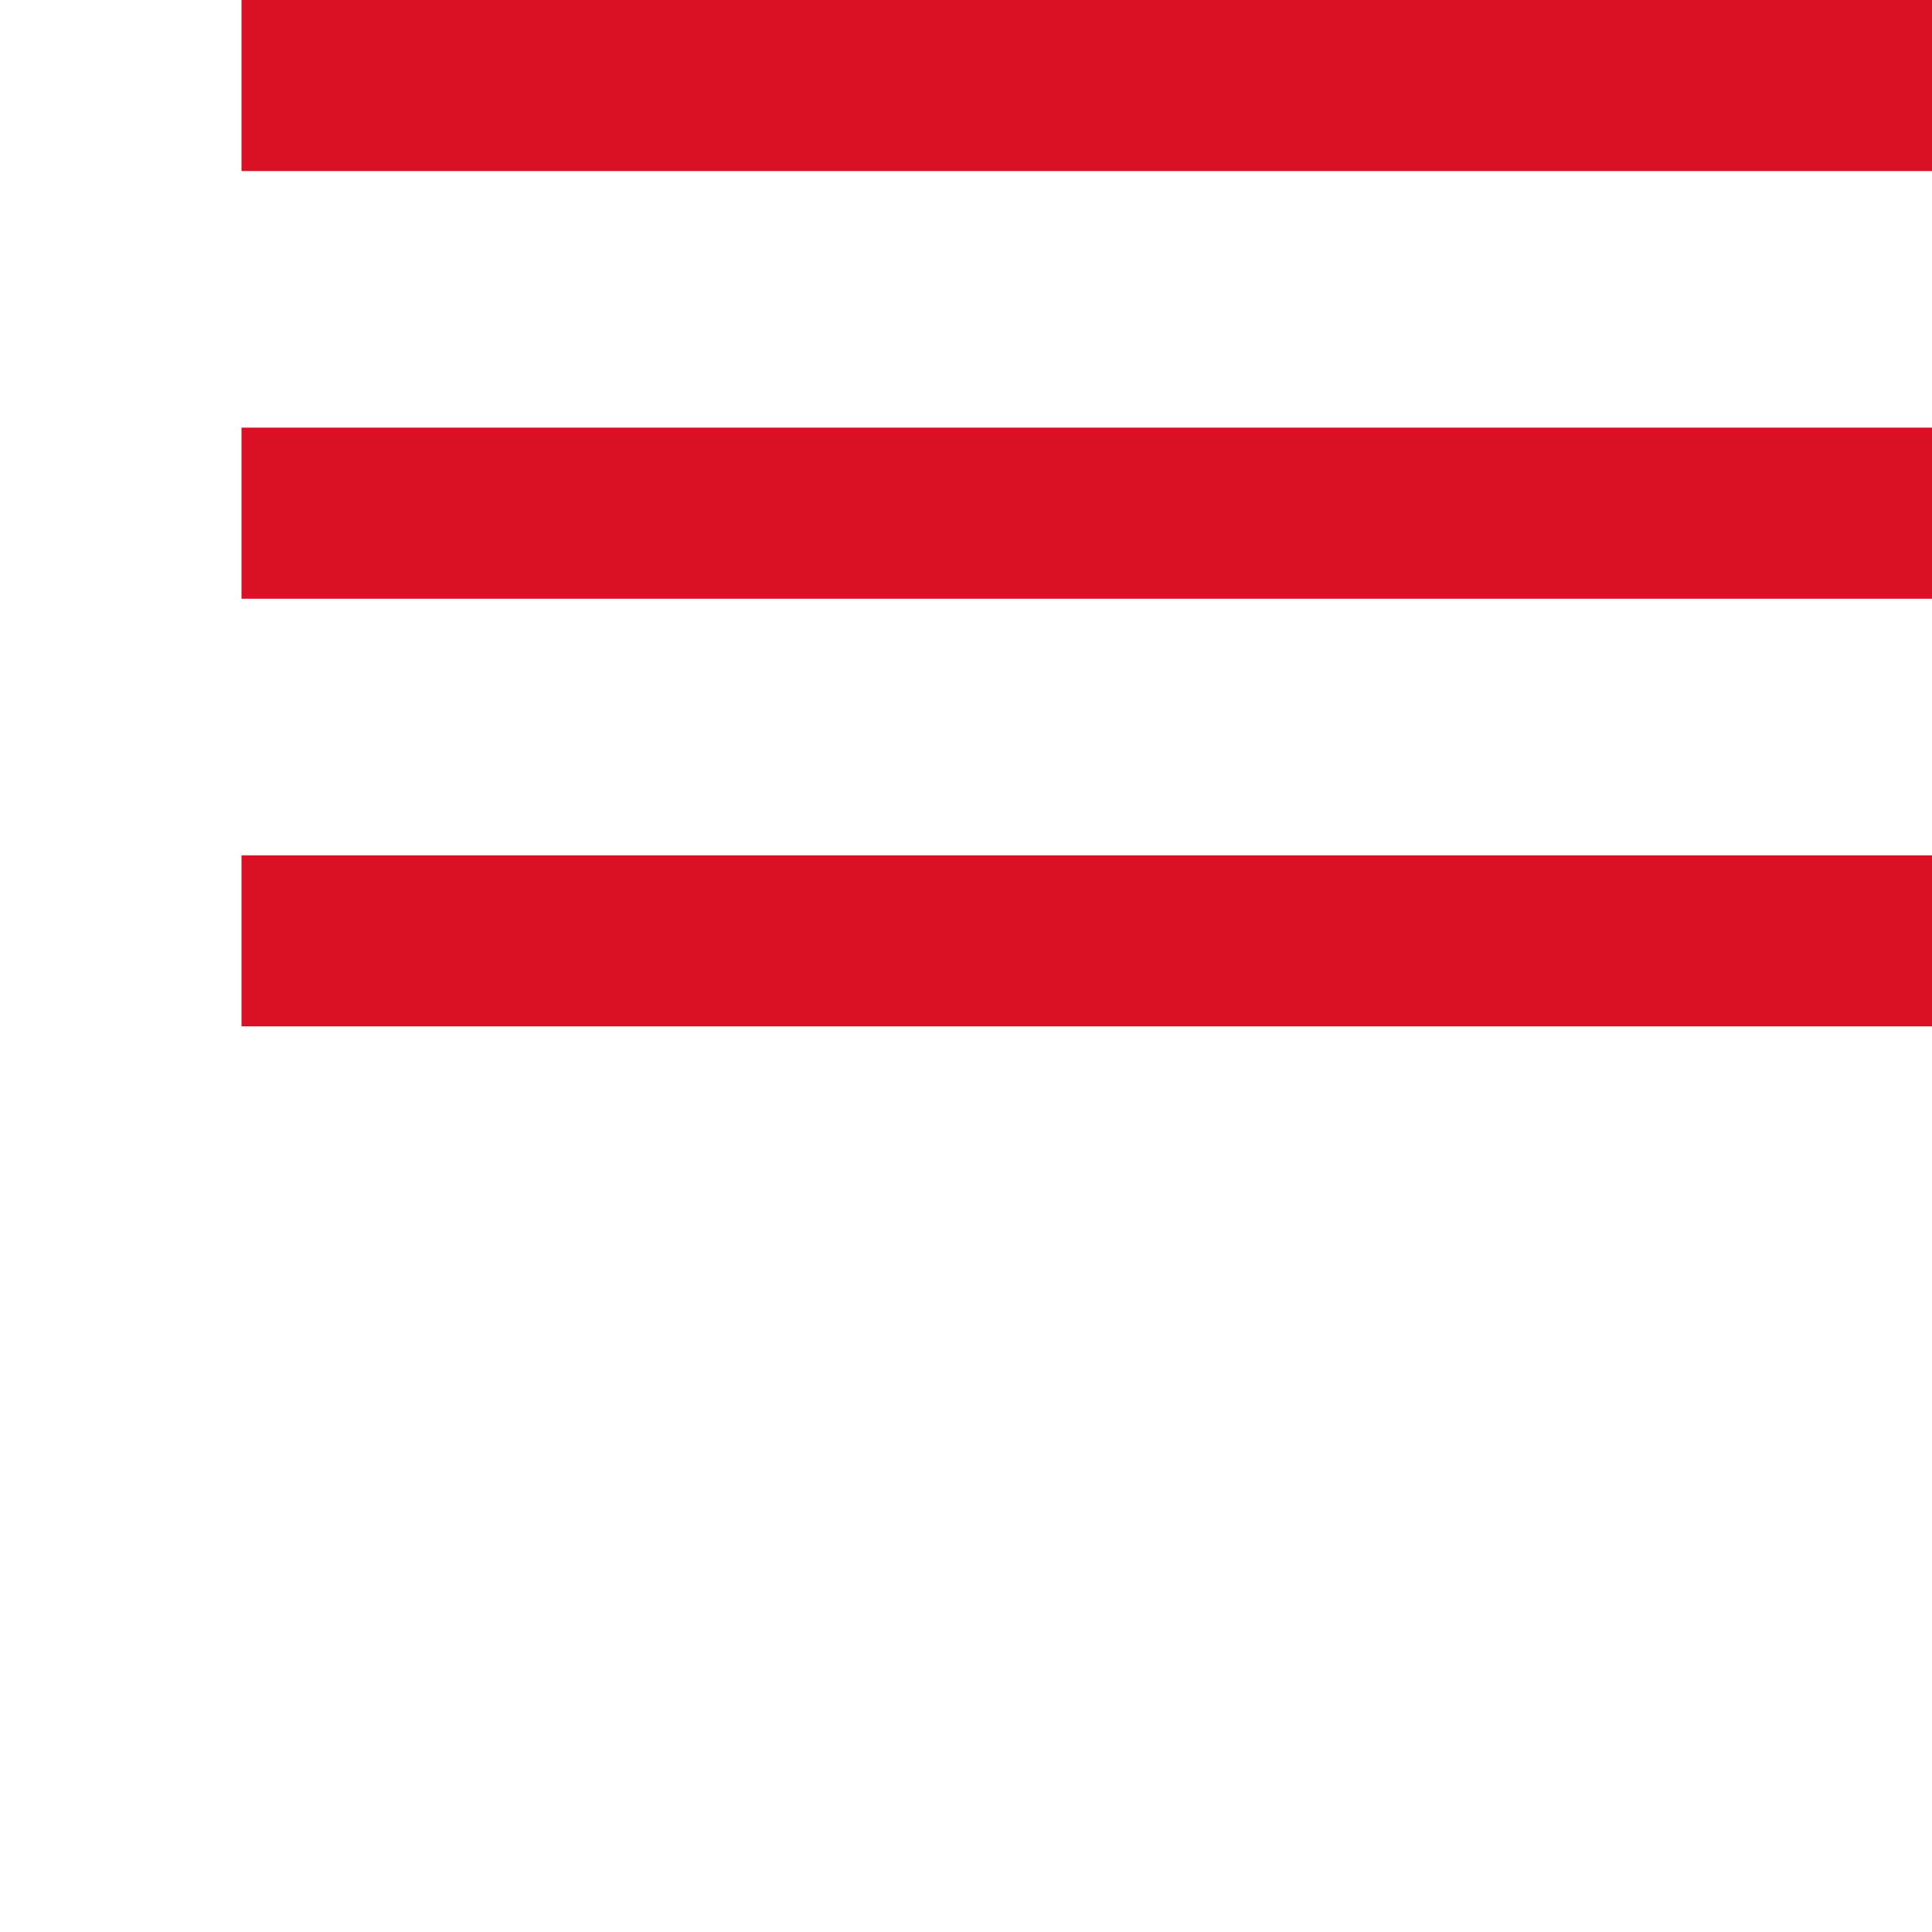 <svg width="32" height="32" viewBox="0 0 32 32" fill="none" xmlns="http://www.w3.org/2000/svg">
<g clip-path="url(#clip0)">
<path d="M40 17H4V14.167H40V17ZM40 9.917H4V7.083H40V9.917ZM40 2.833H22H4V0H40V2.833Z" fill="#DA1025"/>
</g>
<defs>
<clipPath id="clip0">
<rect width="32" height="32" fill="white"/>
</clipPath>
</defs>
</svg>
